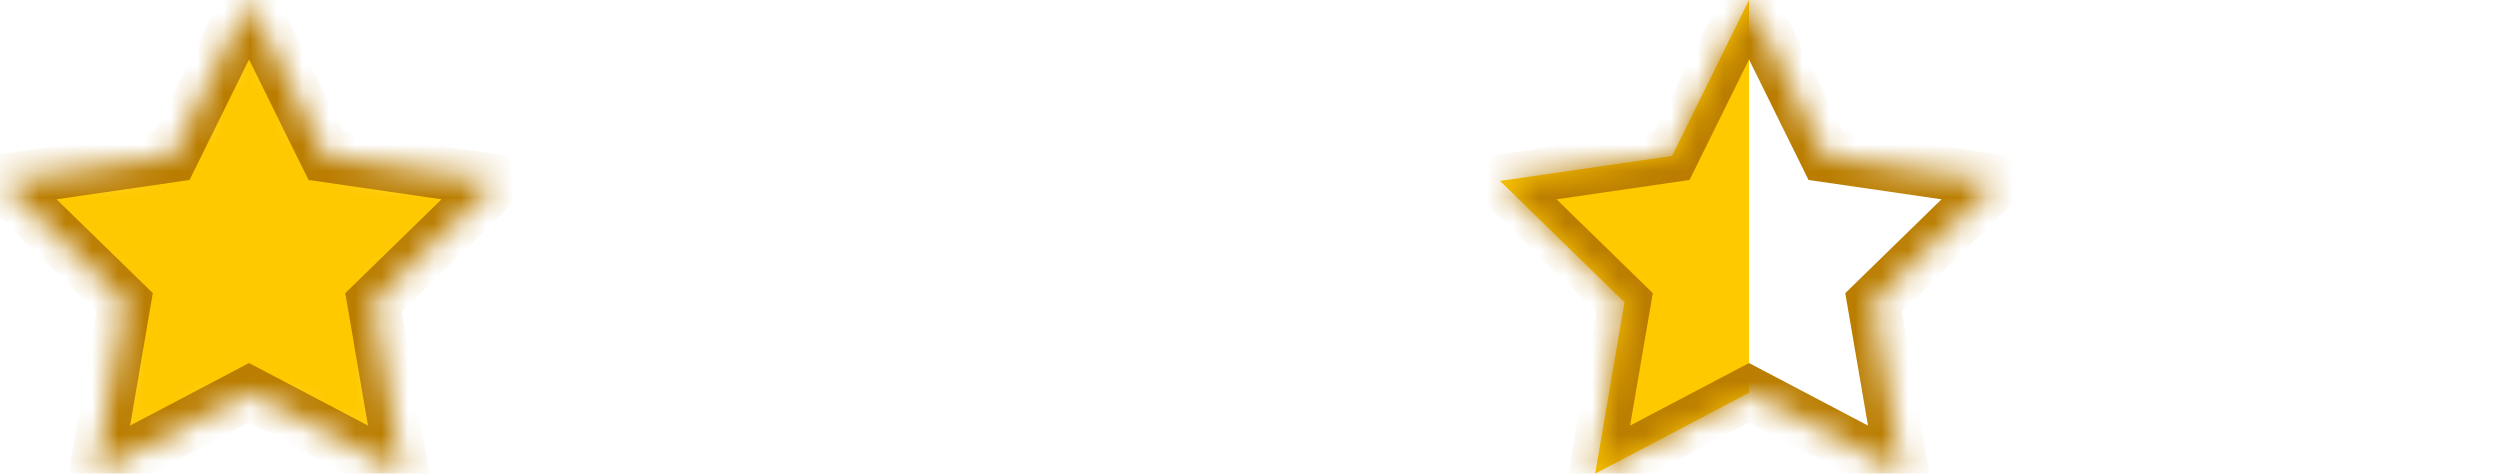 <?xml version="1.0" encoding="UTF-8" standalone="no"?>
<svg width="95px" height="18px" viewBox="0 0 95 18" version="1.1" xmlns="http://www.w3.org/2000/svg" xmlns:xlink="http://www.w3.org/1999/xlink">
    <!-- Generator: Sketch 3.8.3 (29802) - http://www.bohemiancoding.com/sketch -->
    <title>start-3-half</title>
    <desc>Created with Sketch.</desc>
    <defs>
        <polygon id="path-1" points="18.926 6.875 12.388 5.925 9.463 0 6.539 5.925 0 6.875 4.732 11.488 3.615 18 9.463 14.925 15.312 18 14.195 11.488 18.926 6.875"></polygon>
        <mask id="mask-2" maskContentUnits="userSpaceOnUse" maskUnits="objectBoundingBox" x="0" y="0" width="18.926" height="18" fill="white">
            <use xlink:href="#path-1"></use>
        </mask>
        <polygon id="path-3" points="37.926 6.875 31.388 5.925 28.463 0 25.539 5.925 19 6.875 23.732 11.488 22.615 18 28.463 14.925 34.312 18 33.195 11.488 37.926 6.875"></polygon>
        <mask id="mask-4" maskContentUnits="userSpaceOnUse" maskUnits="objectBoundingBox" x="0" y="0" width="18.926" height="18" fill="white">
            <use xlink:href="#path-3"></use>
        </mask>
        <polygon id="path-5" points="56.926 6.875 50.388 5.925 47.463 0 44.539 5.925 38 6.875 42.732 11.488 41.615 18 47.463 14.925 53.312 18 52.195 11.488 56.926 6.875"></polygon>
        <mask id="mask-6" maskContentUnits="userSpaceOnUse" maskUnits="objectBoundingBox" x="0" y="0" width="18.926" height="18" fill="white">
            <use xlink:href="#path-5"></use>
        </mask>
        <polygon id="path-7" points="88.388 5.925 85.463 0 82.539 5.925 76 6.875 80.732 11.488 79.615 18 85.463 14.925 91.312 18 90.195 11.488 94.926 6.875"></polygon>
        <mask id="mask-8" maskContentUnits="userSpaceOnUse" maskUnits="objectBoundingBox" x="0" y="0" width="18.926" height="18" fill="white">
            <use xlink:href="#path-7"></use>
        </mask>
        <polygon id="path-9" points="88.388 5.925 85.463 0 82.539 5.925 76 6.875 80.732 11.488 79.615 18 85.463 14.925 91.312 18 90.195 11.488 94.926 6.875"></polygon>
        <mask id="mask-10" maskContentUnits="userSpaceOnUse" maskUnits="objectBoundingBox" x="0" y="0" width="18.926" height="18" fill="white">
            <use xlink:href="#path-9"></use>
        </mask>
        <polygon id="path-11" points="12.388 5.925 9.463 0 6.539 5.925 0 6.875 4.732 11.488 3.615 18 9.463 14.925 15.312 18 14.195 11.488 18.926 6.875"></polygon>
        <mask id="mask-12" maskContentUnits="userSpaceOnUse" maskUnits="objectBoundingBox" x="0" y="0" width="18.926" height="18" fill="white">
            <use xlink:href="#path-11"></use>
        </mask>
    </defs>
    <g id="Page-1" stroke="none" stroke-width="1" fill="none" fill-rule="evenodd">
        <g id="start-3-half">
            <use id="Shape" stroke="#BA7D00" mask="url(#mask-2)" stroke-width="2" fill="#FFC900" xlink:href="#path-1"></use>
            <use id="Shape" stroke="#BA7D00" mask="url(#mask-4)" stroke-width="2" fill="#FFC900" xlink:href="#path-3"></use>
            <use id="Shape" stroke="#BA7D00" mask="url(#mask-6)" stroke-width="2" fill="#FFC900" xlink:href="#path-5"></use>
            <use id="Shape" stroke="#BA7D00" mask="url(#mask-8)" stroke-width="2" xlink:href="#path-7"></use>
            <use id="Shape" stroke="#BA7D00" mask="url(#mask-10)" stroke-width="2" xlink:href="#path-9"></use>
            <g id="Half" transform="translate(57, 0)">
                <polygon id="Shape" fill="#FFC900" points="9.463 0 6.539 5.925 0 6.875 4.732 11.488 3.615 18 9.463 14.925"></polygon>
                <use id="Shape" stroke="#BA7D00" mask="url(#mask-12)" stroke-width="2" xlink:href="#path-11"></use>
            </g>
        </g>
    </g>
</svg>